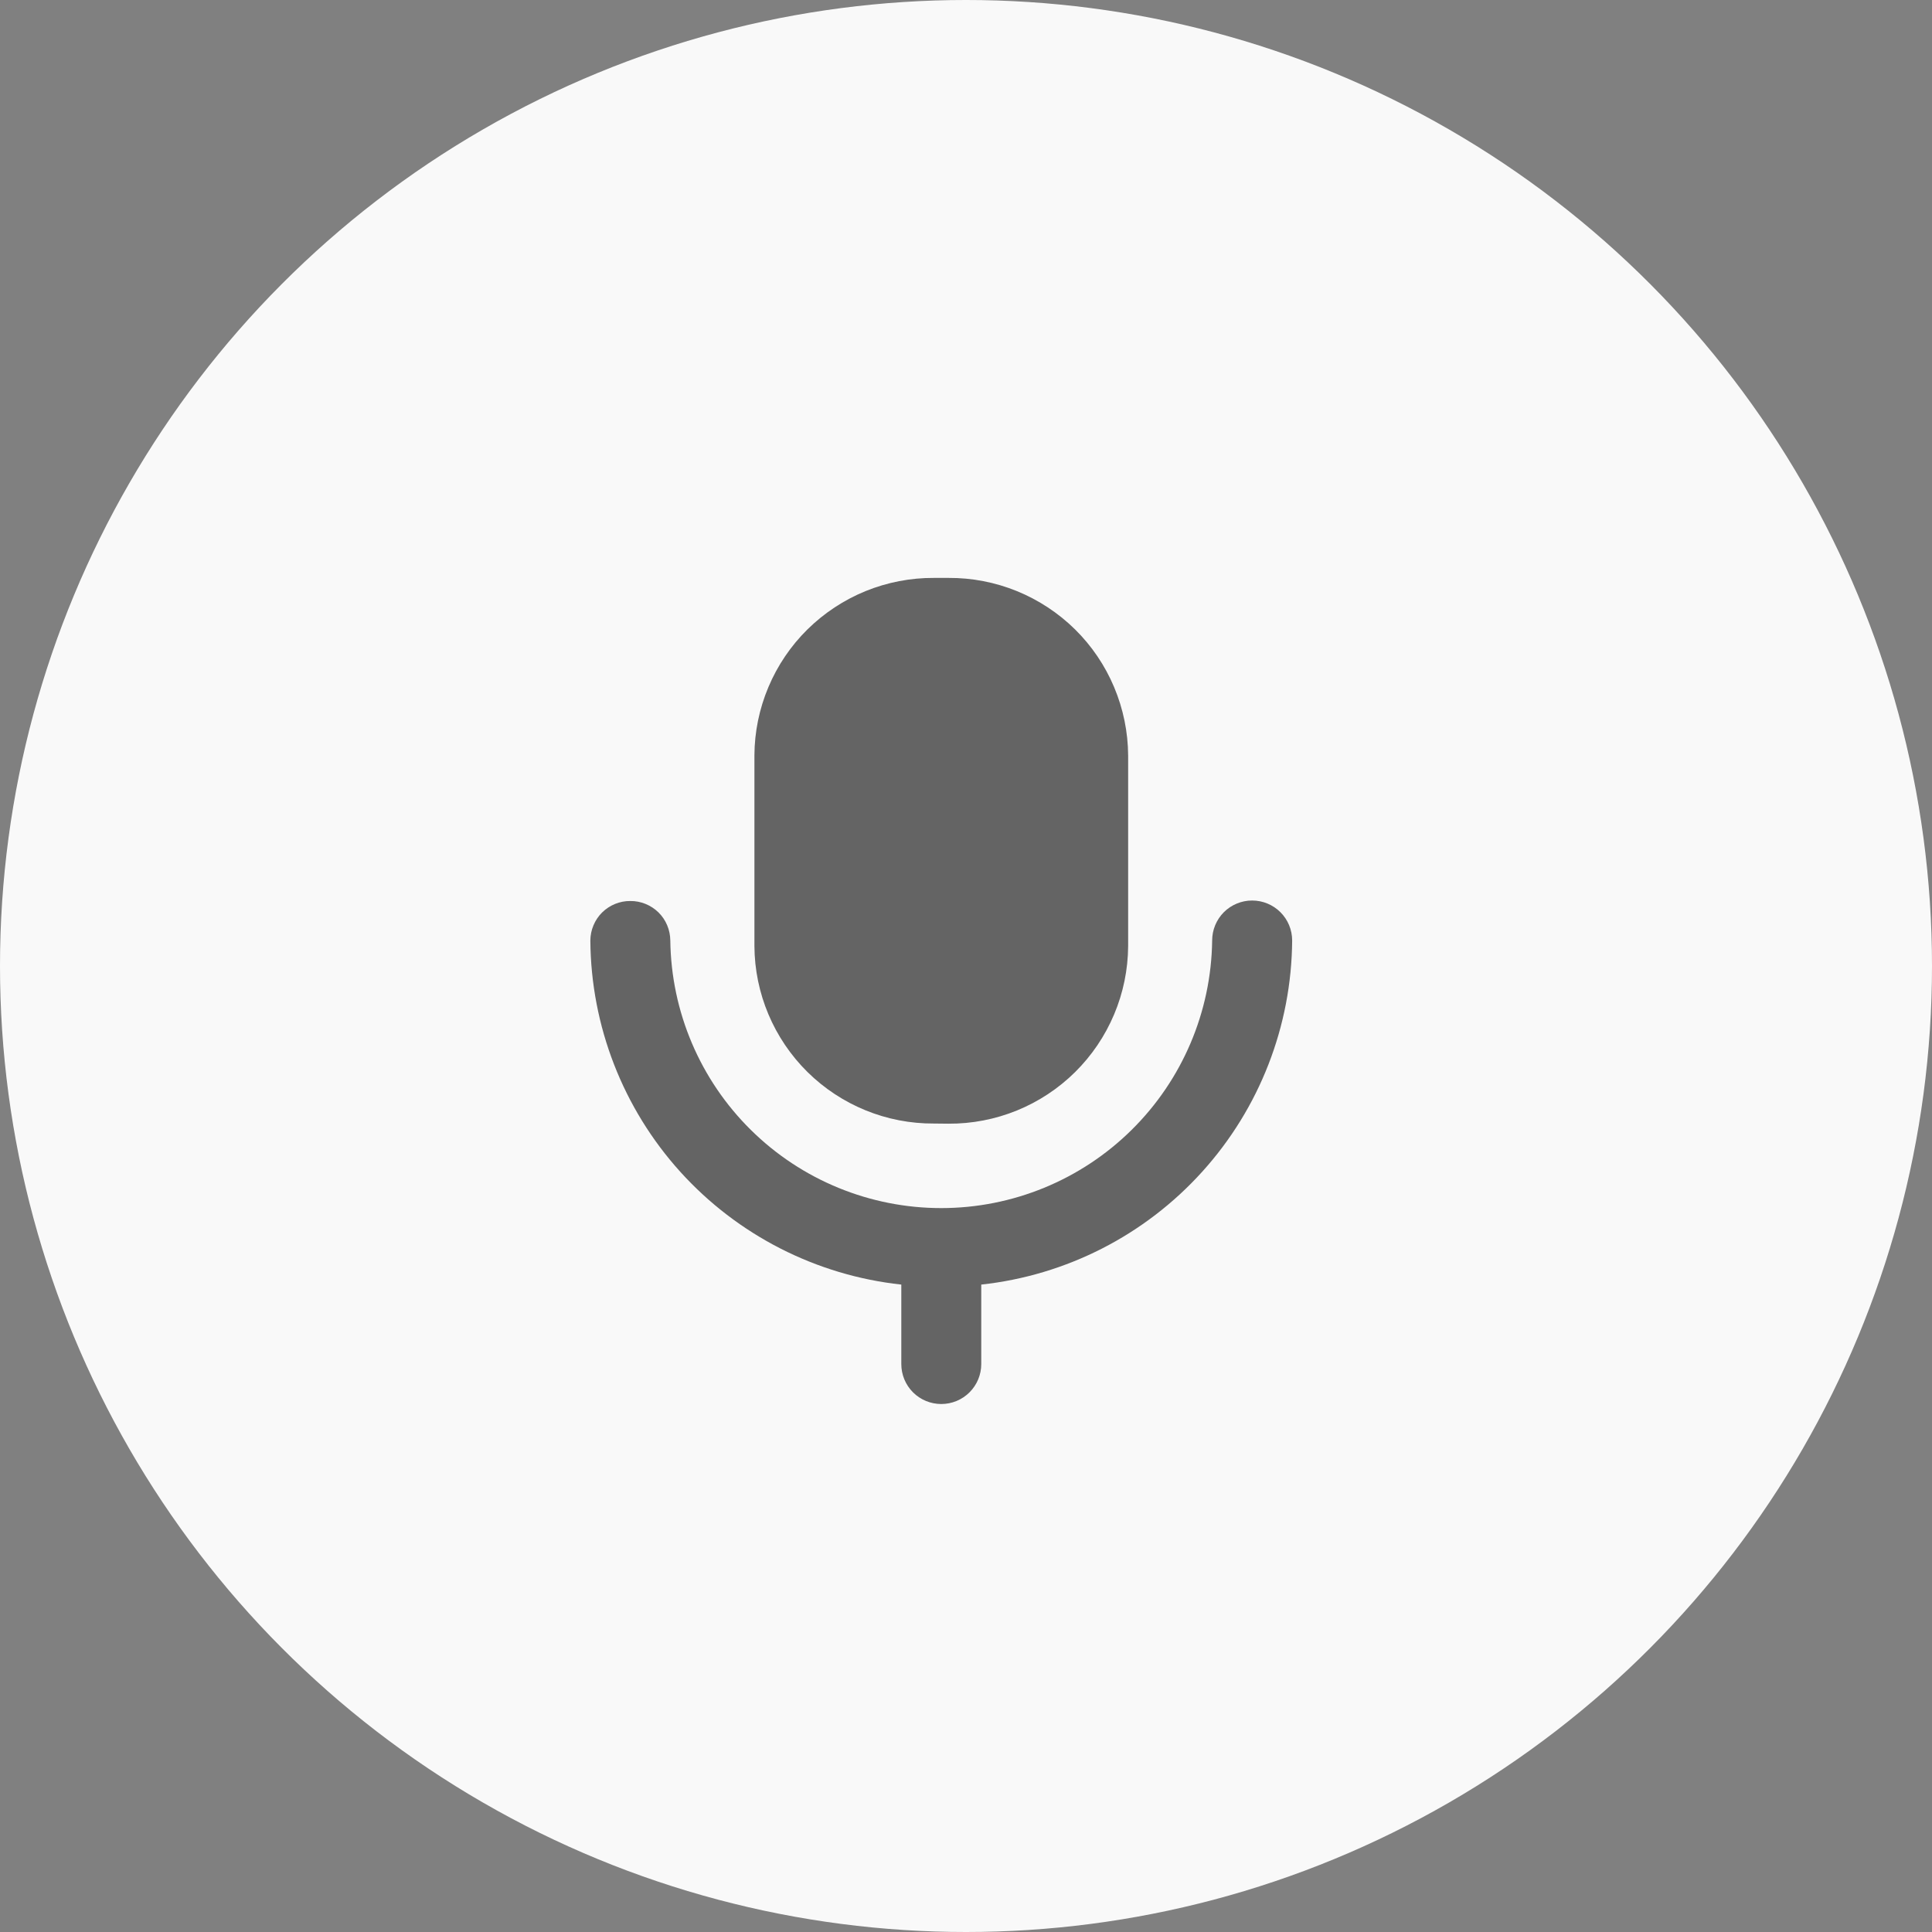 <svg width="39" height="39" viewBox="0 0 39 39" fill="none" xmlns="http://www.w3.org/2000/svg">
<rect x="0" y="0" width="39" height="39" fill="#808080" stroke="none"/>
<circle cx="19.5" cy="19.5" r="19.5" fill="#F9F9F9"/>
<path d="M18.194 27.535V25.931C16.478 25.745 14.89 24.934 13.732 23.654C12.575 22.373 11.929 20.711 11.917 18.985C11.918 18.88 11.939 18.776 11.98 18.679C12.021 18.581 12.08 18.493 12.155 18.419C12.23 18.345 12.319 18.287 12.416 18.247C12.514 18.207 12.618 18.187 12.724 18.188C12.829 18.187 12.934 18.207 13.031 18.247C13.129 18.287 13.218 18.345 13.293 18.419C13.368 18.493 13.427 18.581 13.468 18.678C13.509 18.776 13.53 18.88 13.531 18.985C13.549 20.424 14.133 21.798 15.157 22.809C16.18 23.82 17.561 24.387 19 24.387C20.439 24.387 21.82 23.82 22.843 22.809C23.867 21.798 24.451 20.424 24.469 18.985C24.469 18.771 24.554 18.566 24.705 18.414C24.857 18.263 25.062 18.178 25.276 18.178C25.49 18.178 25.696 18.263 25.847 18.414C25.999 18.566 26.084 18.771 26.084 18.985C26.072 20.711 25.426 22.373 24.268 23.653C23.111 24.934 21.524 25.745 19.808 25.931V27.535C19.808 27.749 19.723 27.955 19.571 28.106C19.42 28.257 19.215 28.342 19.001 28.342C18.787 28.342 18.581 28.257 18.43 28.106C18.279 27.955 18.194 27.749 18.194 27.535ZM18.855 22.68C17.898 22.686 16.98 22.311 16.299 21.639C15.62 20.967 15.234 20.053 15.229 19.097V15.249C15.231 14.776 15.327 14.308 15.511 13.871C15.694 13.435 15.962 13.039 16.299 12.706C16.636 12.374 17.035 12.111 17.473 11.932C17.912 11.754 18.381 11.663 18.855 11.666H19.146C19.62 11.663 20.089 11.754 20.527 11.932C20.966 12.111 21.365 12.374 21.702 12.706C22.039 13.039 22.307 13.435 22.49 13.871C22.674 14.308 22.77 14.776 22.773 15.249V19.099C22.77 19.573 22.674 20.041 22.49 20.477C22.306 20.914 22.038 21.309 21.702 21.642C21.365 21.975 20.966 22.238 20.527 22.417C20.089 22.595 19.62 22.686 19.146 22.683L18.855 22.68Z" fill="black" fill-opacity="0.6"/>
</svg>
